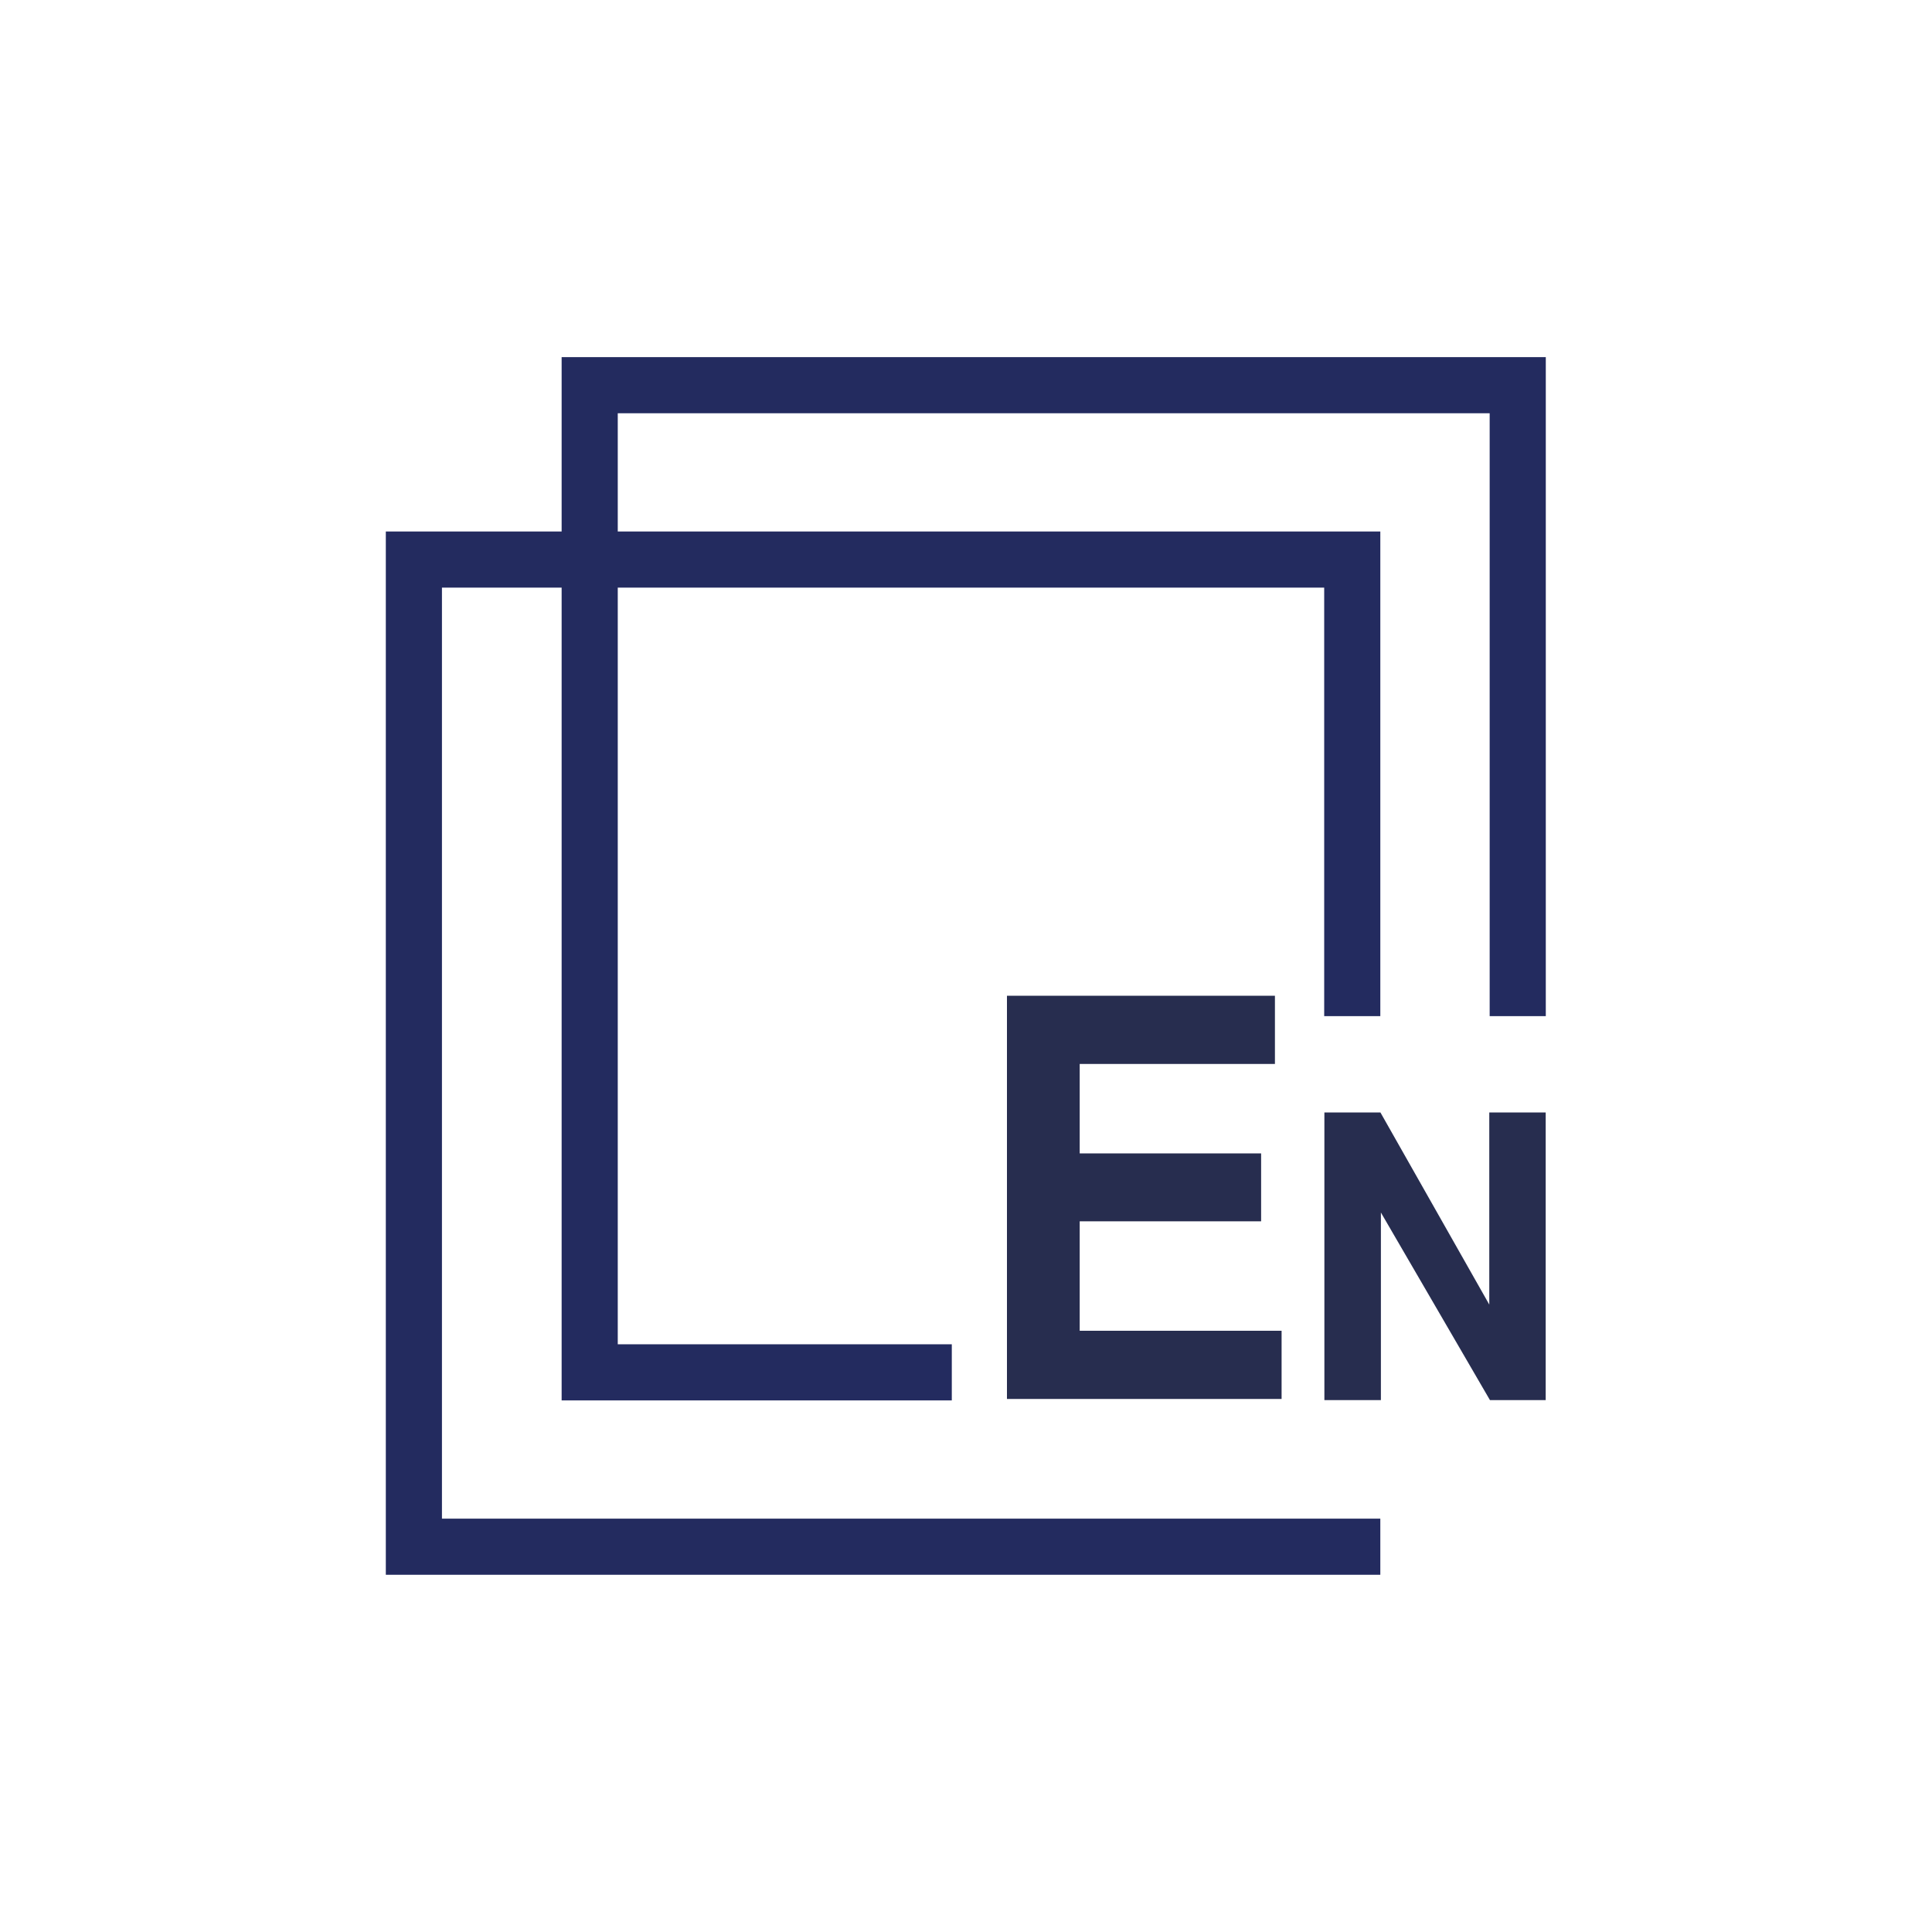 <?xml version="1.0" encoding="utf-8"?>
<!-- Generator: Adobe Illustrator 26.5.0, SVG Export Plug-In . SVG Version: 6.00 Build 0)  -->
<svg version="1.1" id="Layer_1" xmlns="http://www.w3.org/2000/svg" xmlns:xlink="http://www.w3.org/1999/xlink" x="0px" y="0px"
	 viewBox="0 0 2000 2000" style="enable-background:new 0 0 2000 2000;" xml:space="preserve">
<style type="text/css">
	.st0{fill:#232B5F;}
	.st1{fill:#272D4F;}
	.st2{fill:none;}
</style>
<g>
	<g>
		<path class="st0" d="M1428.9,1051.9V550.2H399.4v1080h1029.5v-58.1H457.5V608.3h913.3v443.6H1428.9z"/>
		<path class="st0" d="M581.4,369.7v1080h403.9v-58.1H639.5V427.8h902.6v624.1h58.1V369.7H581.4z"/>
	</g>
	<g>
		<path class="st1" d="M1042.4,1448.3v-417.5h277.4v70.6h-202.1v92.6h187.8v70.3h-187.8v113.3h209v70.6H1042.4z"/>
	</g>
	<g>
		<path class="st1" d="M1371,1449.4v-297.8h58l112.7,198.9v-198.9h58.4v297.8h-57.7l-112.9-194.2v194.2H1371z"/>
	</g>
	<line class="st2" x1="985.3" y1="1449.7" x2="985.3" y2="1391.5"/>
	<line class="st2" x1="1428.9" y1="1051.9" x2="1373.8" y2="1051.9"/>
	<line class="st2" x1="1600.2" y1="1051.9" x2="1542.1" y2="1051.9"/>
	<polyline class="st2" points="1343.2,1572.1 1373.8,1572.1 1432,1572.1 	"/>
</g>
</svg>
